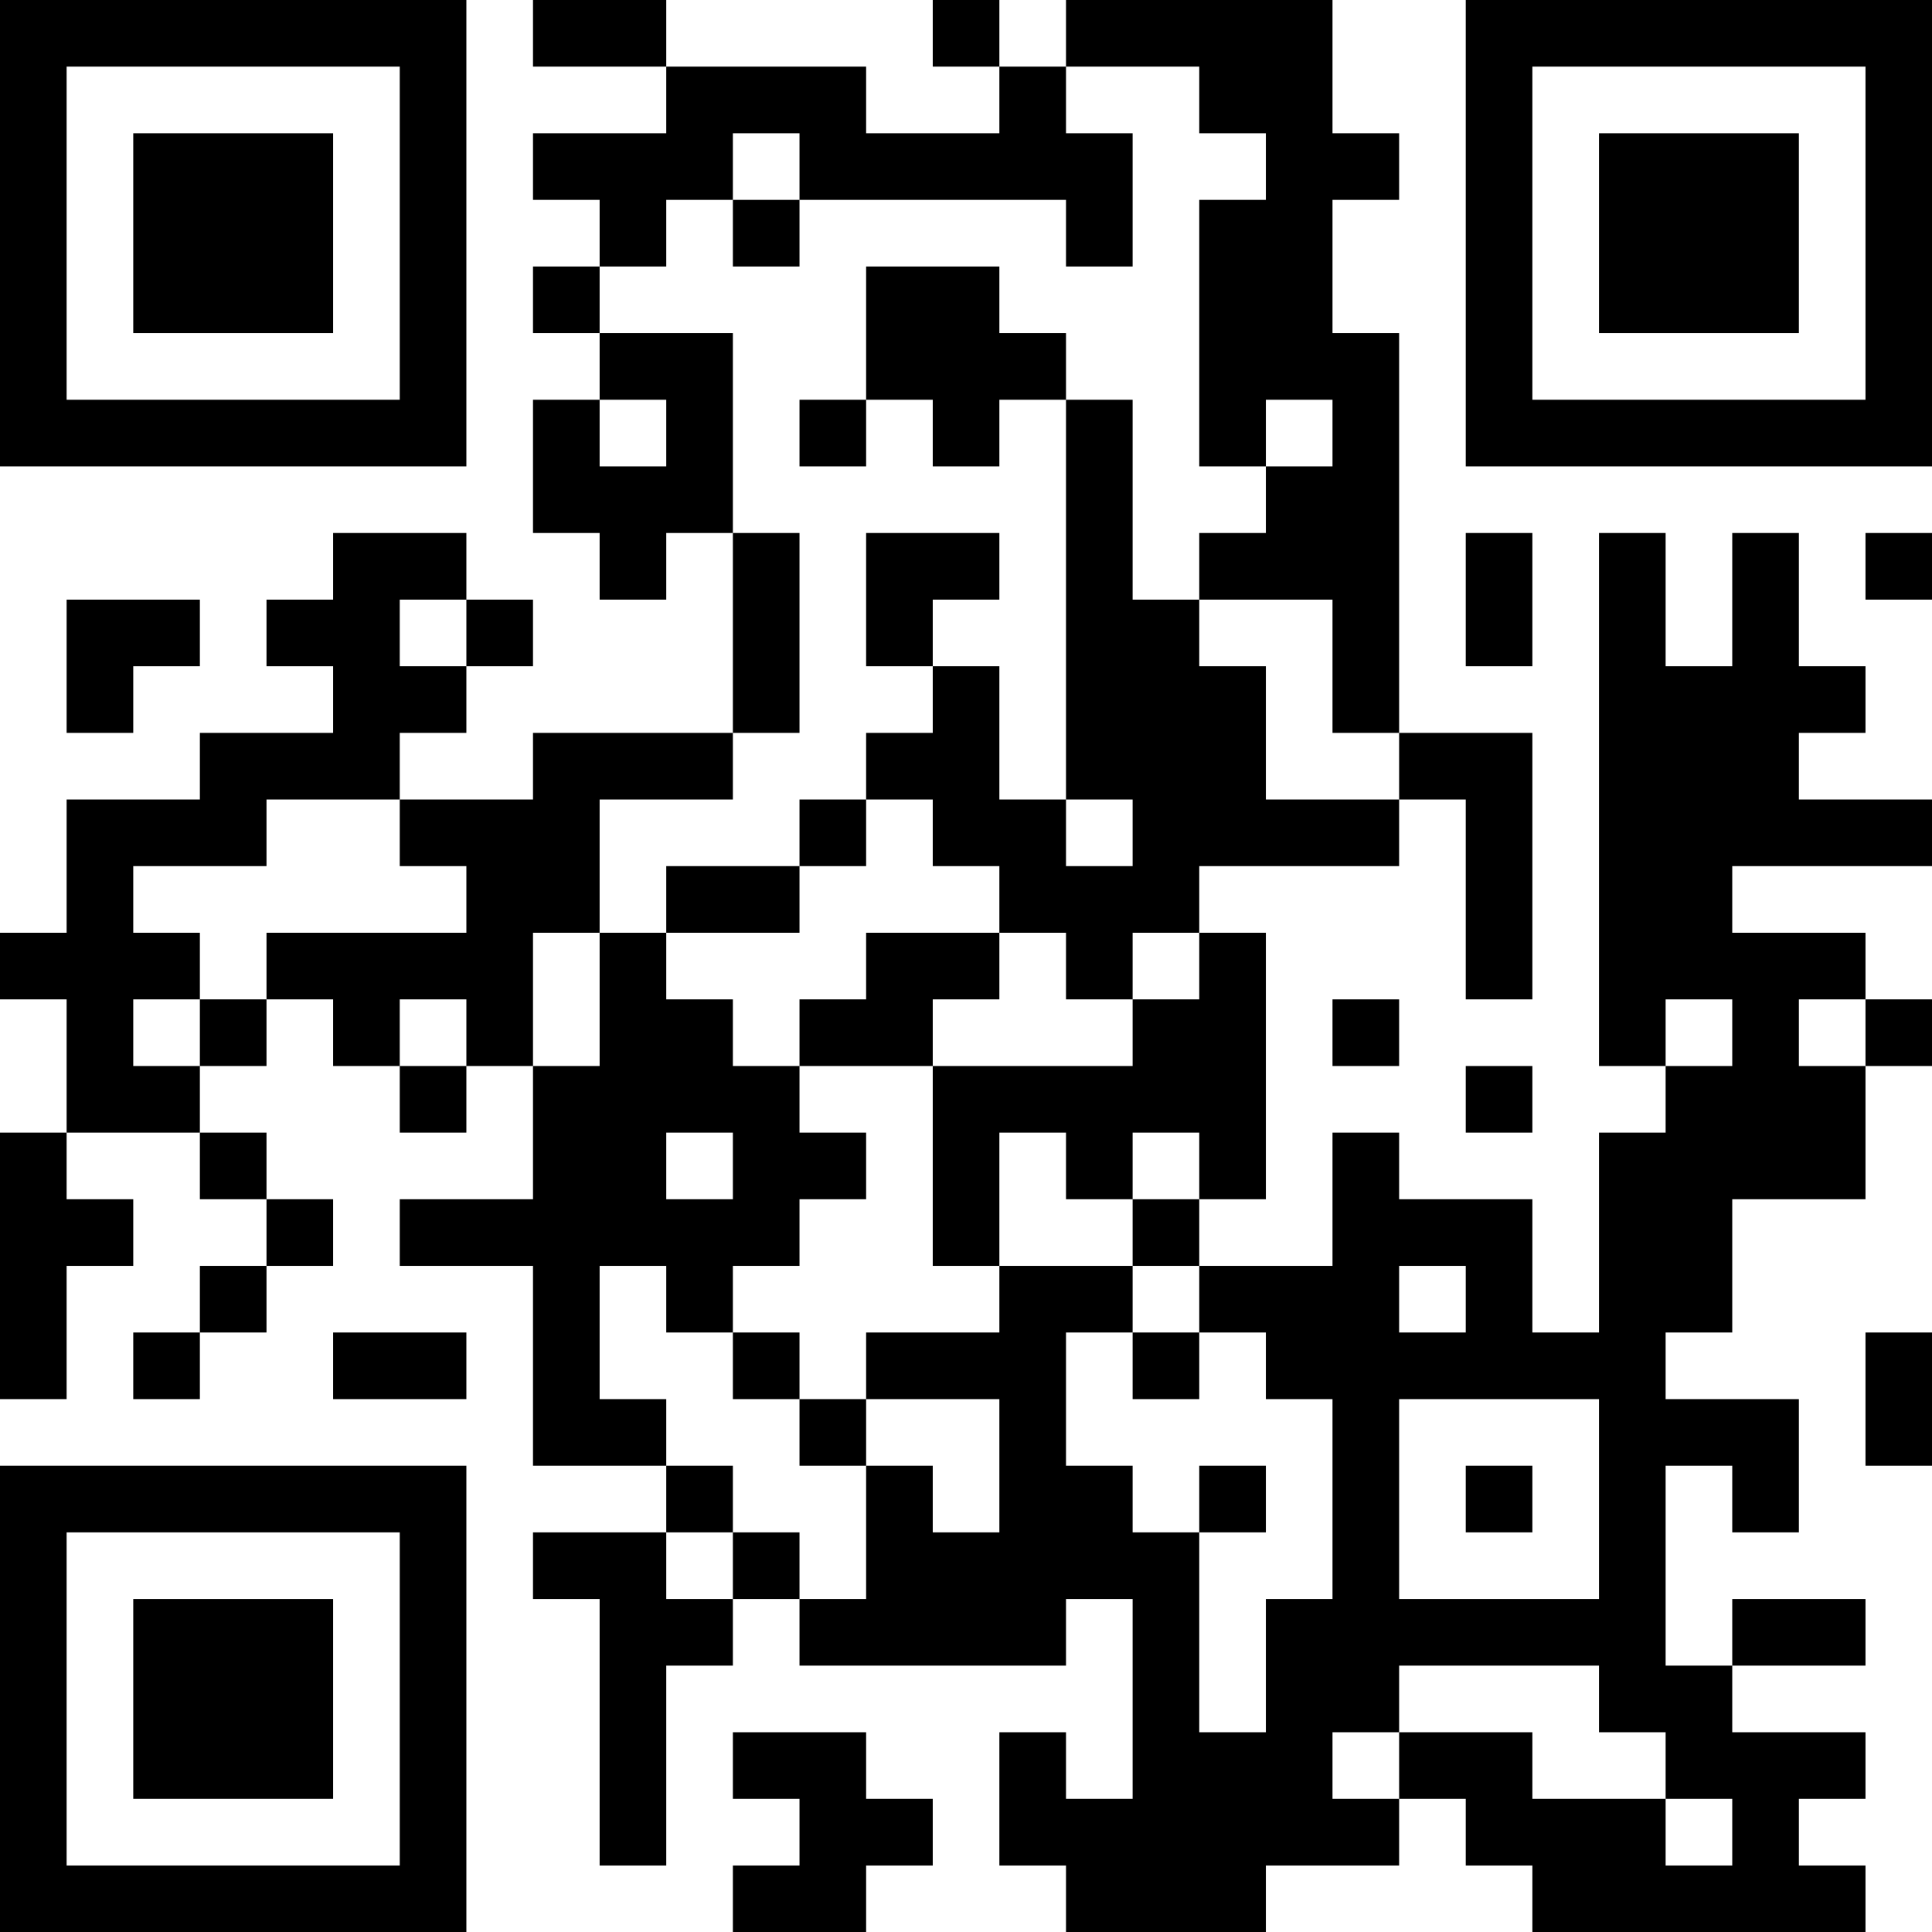 <?xml version="1.0" encoding="UTF-8"?>
<svg xmlns="http://www.w3.org/2000/svg" version="1.1" width="200" height="200" viewBox="0 0 200 200"><rect x="0" y="0" width="200" height="200" fill="#ffffff"/><g transform="scale(6.897)"><g transform="translate(0,0)"><path fill-rule="evenodd" d="M8 0L8 1L10 1L10 2L8 2L8 3L9 3L9 4L8 4L8 5L9 5L9 6L8 6L8 8L9 8L9 9L10 9L10 8L11 8L11 11L8 11L8 12L6 12L6 11L7 11L7 10L8 10L8 9L7 9L7 8L5 8L5 9L4 9L4 10L5 10L5 11L3 11L3 12L1 12L1 14L0 14L0 15L1 15L1 17L0 17L0 21L1 21L1 19L2 19L2 18L1 18L1 17L3 17L3 18L4 18L4 19L3 19L3 20L2 20L2 21L3 21L3 20L4 20L4 19L5 19L5 18L4 18L4 17L3 17L3 16L4 16L4 15L5 15L5 16L6 16L6 17L7 17L7 16L8 16L8 18L6 18L6 19L8 19L8 22L10 22L10 23L8 23L8 24L9 24L9 28L10 28L10 25L11 25L11 24L12 24L12 25L16 25L16 24L17 24L17 27L16 27L16 26L15 26L15 28L16 28L16 29L19 29L19 28L21 28L21 27L22 27L22 28L23 28L23 29L28 29L28 28L27 28L27 27L28 27L28 26L26 26L26 25L28 25L28 24L26 24L26 25L25 25L25 22L26 22L26 23L27 23L27 21L25 21L25 20L26 20L26 18L28 18L28 16L29 16L29 15L28 15L28 14L26 14L26 13L29 13L29 12L27 12L27 11L28 11L28 10L27 10L27 8L26 8L26 10L25 10L25 8L24 8L24 16L25 16L25 17L24 17L24 20L23 20L23 18L21 18L21 17L20 17L20 19L18 19L18 18L19 18L19 14L18 14L18 13L21 13L21 12L22 12L22 15L23 15L23 11L21 11L21 5L20 5L20 3L21 3L21 2L20 2L20 0L16 0L16 1L15 1L15 0L14 0L14 1L15 1L15 2L13 2L13 1L10 1L10 0ZM16 1L16 2L17 2L17 4L16 4L16 3L12 3L12 2L11 2L11 3L10 3L10 4L9 4L9 5L11 5L11 8L12 8L12 11L11 11L11 12L9 12L9 14L8 14L8 16L9 16L9 14L10 14L10 15L11 15L11 16L12 16L12 17L13 17L13 18L12 18L12 19L11 19L11 20L10 20L10 19L9 19L9 21L10 21L10 22L11 22L11 23L10 23L10 24L11 24L11 23L12 23L12 24L13 24L13 22L14 22L14 23L15 23L15 21L13 21L13 20L15 20L15 19L17 19L17 20L16 20L16 22L17 22L17 23L18 23L18 26L19 26L19 24L20 24L20 21L19 21L19 20L18 20L18 19L17 19L17 18L18 18L18 17L17 17L17 18L16 18L16 17L15 17L15 19L14 19L14 16L17 16L17 15L18 15L18 14L17 14L17 15L16 15L16 14L15 14L15 13L14 13L14 12L13 12L13 11L14 11L14 10L15 10L15 12L16 12L16 13L17 13L17 12L16 12L16 6L17 6L17 9L18 9L18 10L19 10L19 12L21 12L21 11L20 11L20 9L18 9L18 8L19 8L19 7L20 7L20 6L19 6L19 7L18 7L18 3L19 3L19 2L18 2L18 1ZM11 3L11 4L12 4L12 3ZM13 4L13 6L12 6L12 7L13 7L13 6L14 6L14 7L15 7L15 6L16 6L16 5L15 5L15 4ZM9 6L9 7L10 7L10 6ZM13 8L13 10L14 10L14 9L15 9L15 8ZM22 8L22 10L23 10L23 8ZM28 8L28 9L29 9L29 8ZM1 9L1 11L2 11L2 10L3 10L3 9ZM6 9L6 10L7 10L7 9ZM4 12L4 13L2 13L2 14L3 14L3 15L2 15L2 16L3 16L3 15L4 15L4 14L7 14L7 13L6 13L6 12ZM12 12L12 13L10 13L10 14L12 14L12 13L13 13L13 12ZM13 14L13 15L12 15L12 16L14 16L14 15L15 15L15 14ZM6 15L6 16L7 16L7 15ZM20 15L20 16L21 16L21 15ZM25 15L25 16L26 16L26 15ZM27 15L27 16L28 16L28 15ZM22 16L22 17L23 17L23 16ZM10 17L10 18L11 18L11 17ZM21 19L21 20L22 20L22 19ZM5 20L5 21L7 21L7 20ZM11 20L11 21L12 21L12 22L13 22L13 21L12 21L12 20ZM17 20L17 21L18 21L18 20ZM28 20L28 22L29 22L29 20ZM21 21L21 24L24 24L24 21ZM18 22L18 23L19 23L19 22ZM22 22L22 23L23 23L23 22ZM21 25L21 26L20 26L20 27L21 27L21 26L23 26L23 27L25 27L25 28L26 28L26 27L25 27L25 26L24 26L24 25ZM11 26L11 27L12 27L12 28L11 28L11 29L13 29L13 28L14 28L14 27L13 27L13 26ZM0 0L0 7L7 7L7 0ZM1 1L1 6L6 6L6 1ZM2 2L2 5L5 5L5 2ZM22 0L22 7L29 7L29 0ZM23 1L23 6L28 6L28 1ZM24 2L24 5L27 5L27 2ZM0 22L0 29L7 29L7 22ZM1 23L1 28L6 28L6 23ZM2 24L2 27L5 27L5 24Z" fill="#000000"/></g></g></svg>
